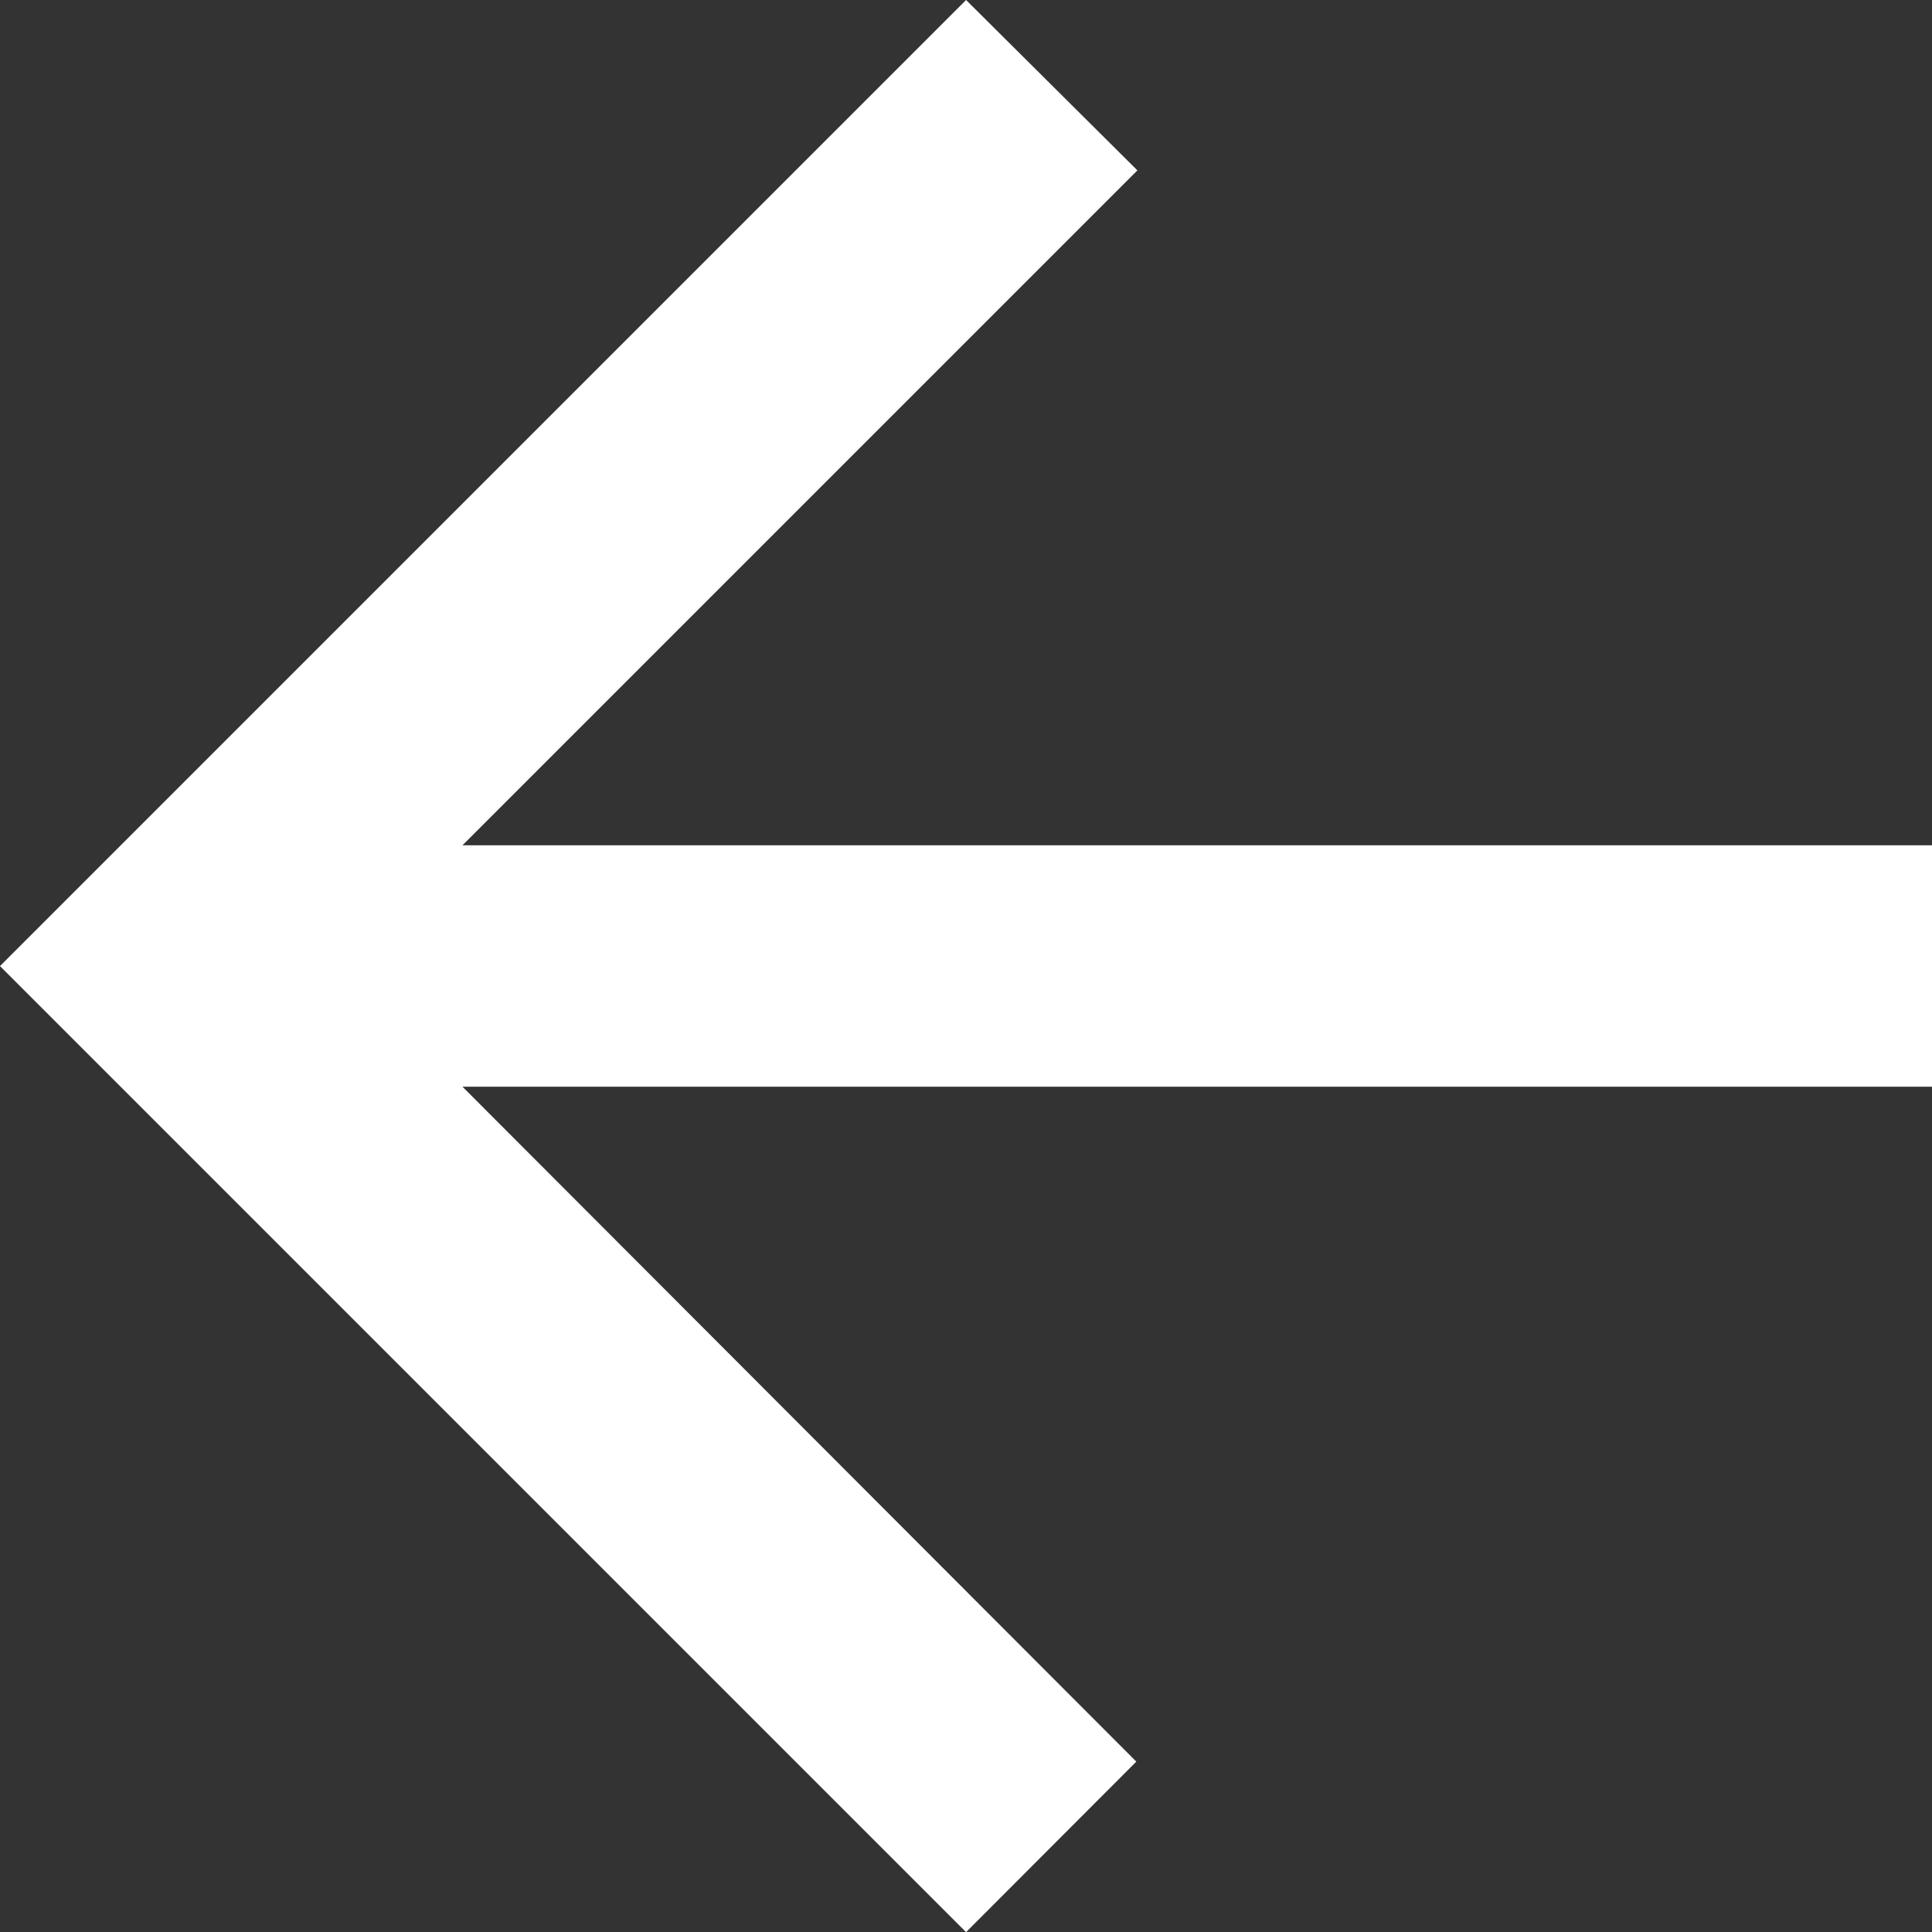 <svg xmlns="http://www.w3.org/2000/svg" width="14.367" height="14.367" viewBox="0 0 14.367 14.367"><rect x="0" y="0" width="14.367" height="14.367" fill="#333333" stroke="none"/><path d="M20.367,12.286H9.439l5.019-5.019L13.184,6,6,13.184l7.184,7.184L14.45,19.1,9.439,14.081H20.367Z" transform="translate(-6 -6)" fill="#fff"/></svg>